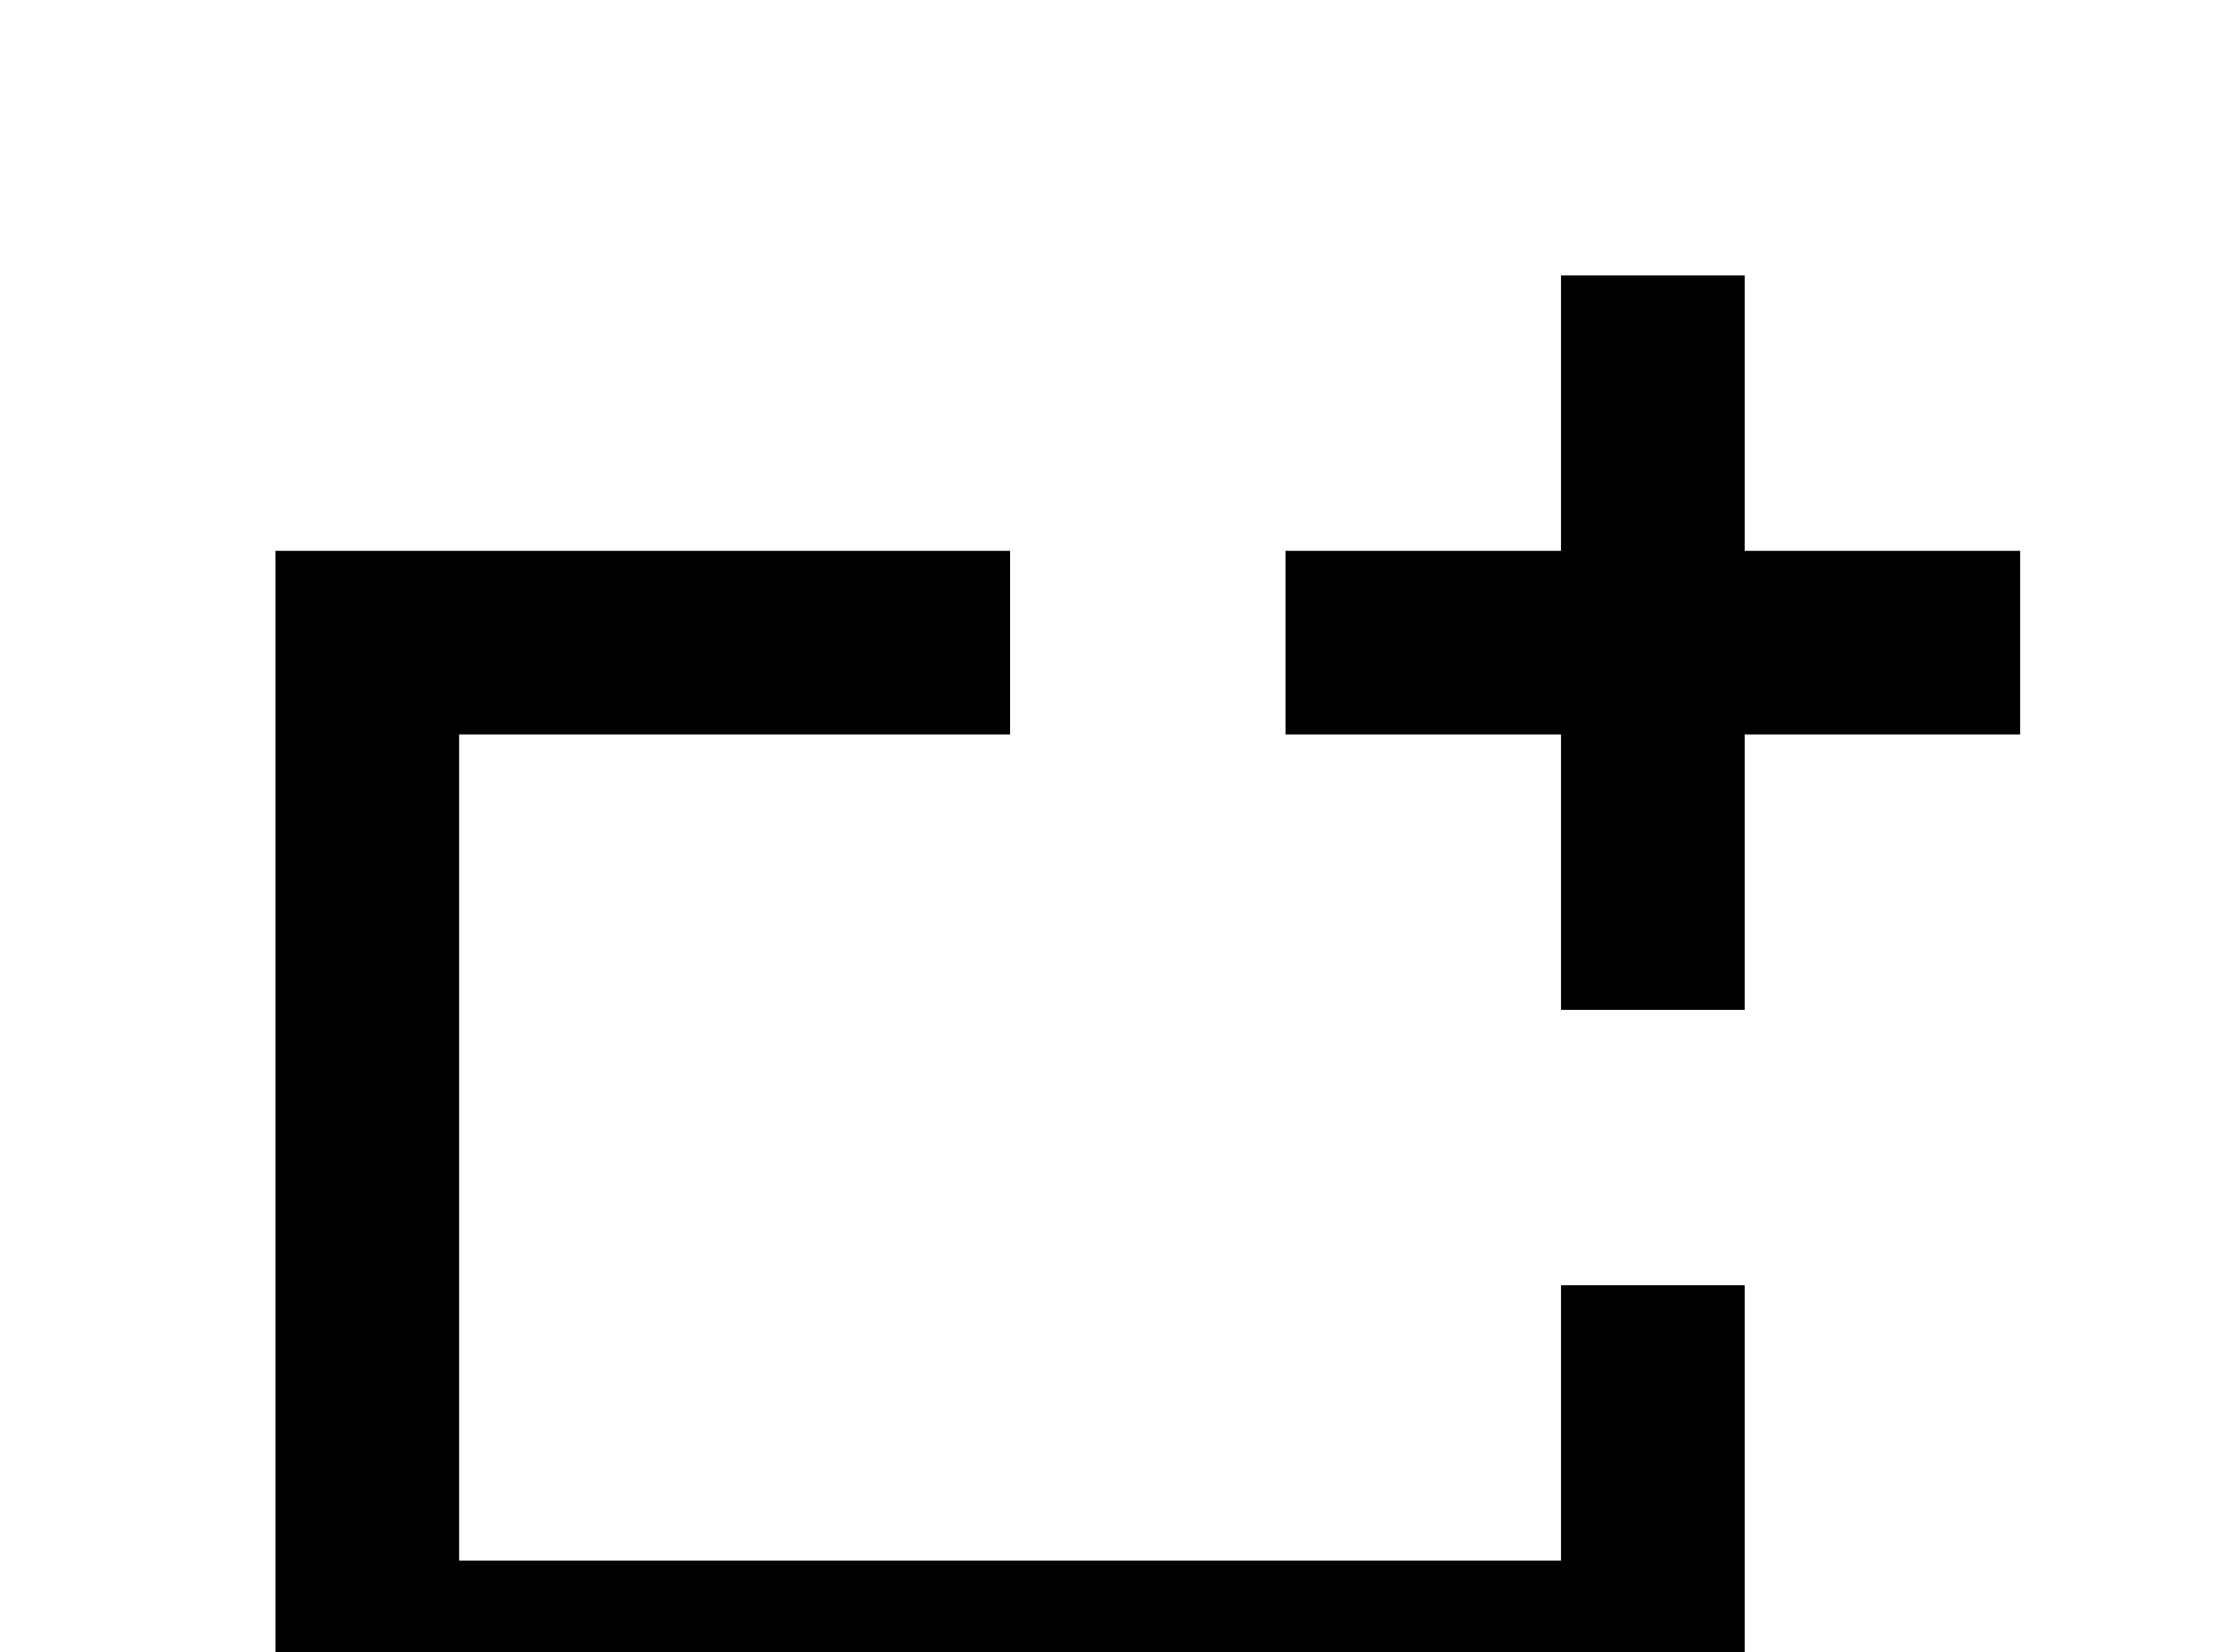 <!-- Generated by IcoMoon.io -->
<svg version="1.1" xmlns="http://www.w3.org/2000/svg" width="43" height="32" viewBox="0 0 43 32">
<title>shape-rectangle-plus</title>
<path d="M33.778 10.667h5.333v3.556h-5.333v5.333h-3.556v-5.333h-5.333v-3.556h5.333v-5.333h3.556v5.333M30.222 30.222v-5.333h3.556v8.889h-28.444v-23.111h14.222v3.556h-10.667v16h21.333z"></path>
</svg>
